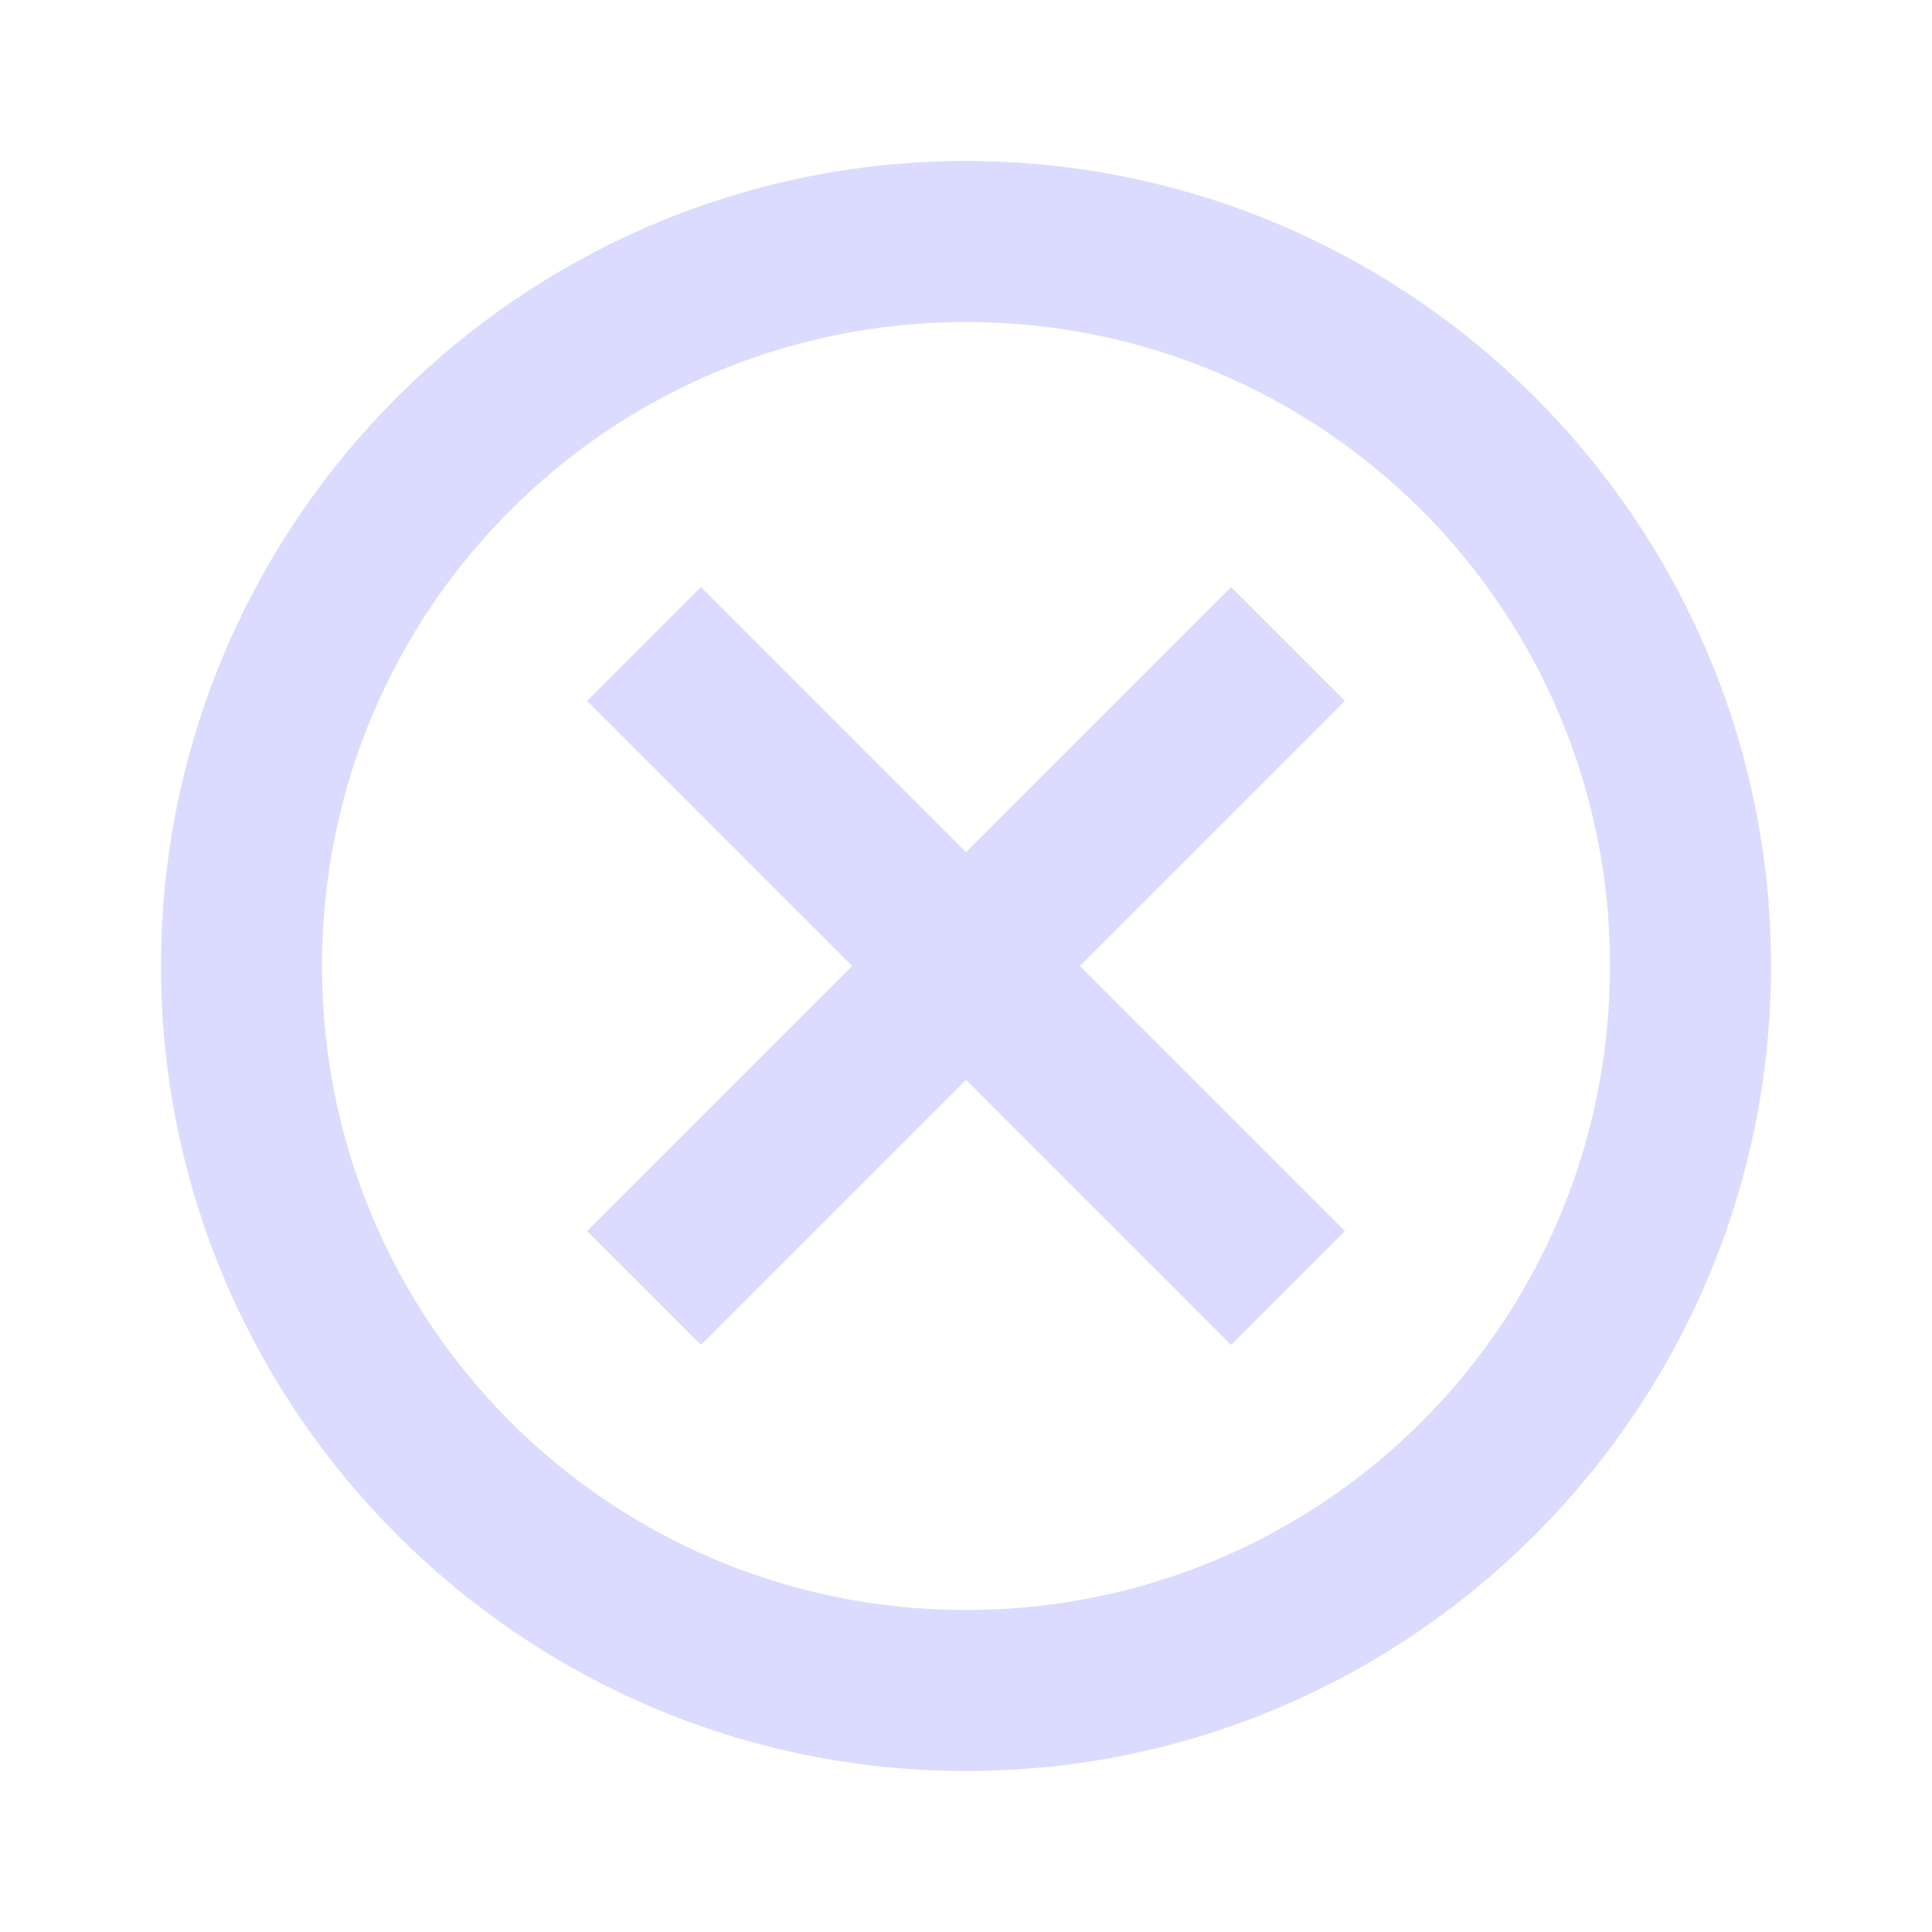 <?xml version="1.0" encoding="UTF-8"?>
<svg xmlns="http://www.w3.org/2000/svg" xmlns:xlink="http://www.w3.org/1999/xlink" viewBox="0 0 48 48" width="48px" height="48px">
<g id="surface90128351">
<path style=" stroke:none;fill-rule:nonzero;fill:rgb(219, 219, 255);fill-opacity:1;" d="M 24 4 C 12.977 4 4 12.977 4 24 C 4 35.023 12.977 44 24 44 C 35.023 44 44 35.023 44 24 C 44 12.977 35.023 4 24 4 Z M 24 8 C 32.859 8 40 15.141 40 24 C 40 32.859 32.859 40 24 40 C 15.141 40 8 32.859 8 24 C 8 15.141 15.141 8 24 8 Z M 17.414 14.586 L 14.586 17.414 L 21.172 24 L 14.586 30.586 L 17.414 33.414 L 24 26.828 L 30.586 33.414 L 33.414 30.586 L 26.828 24 L 33.414 17.414 L 30.586 14.586 L 24 21.172 Z M 17.414 14.586 "/>
</g>
</svg>

